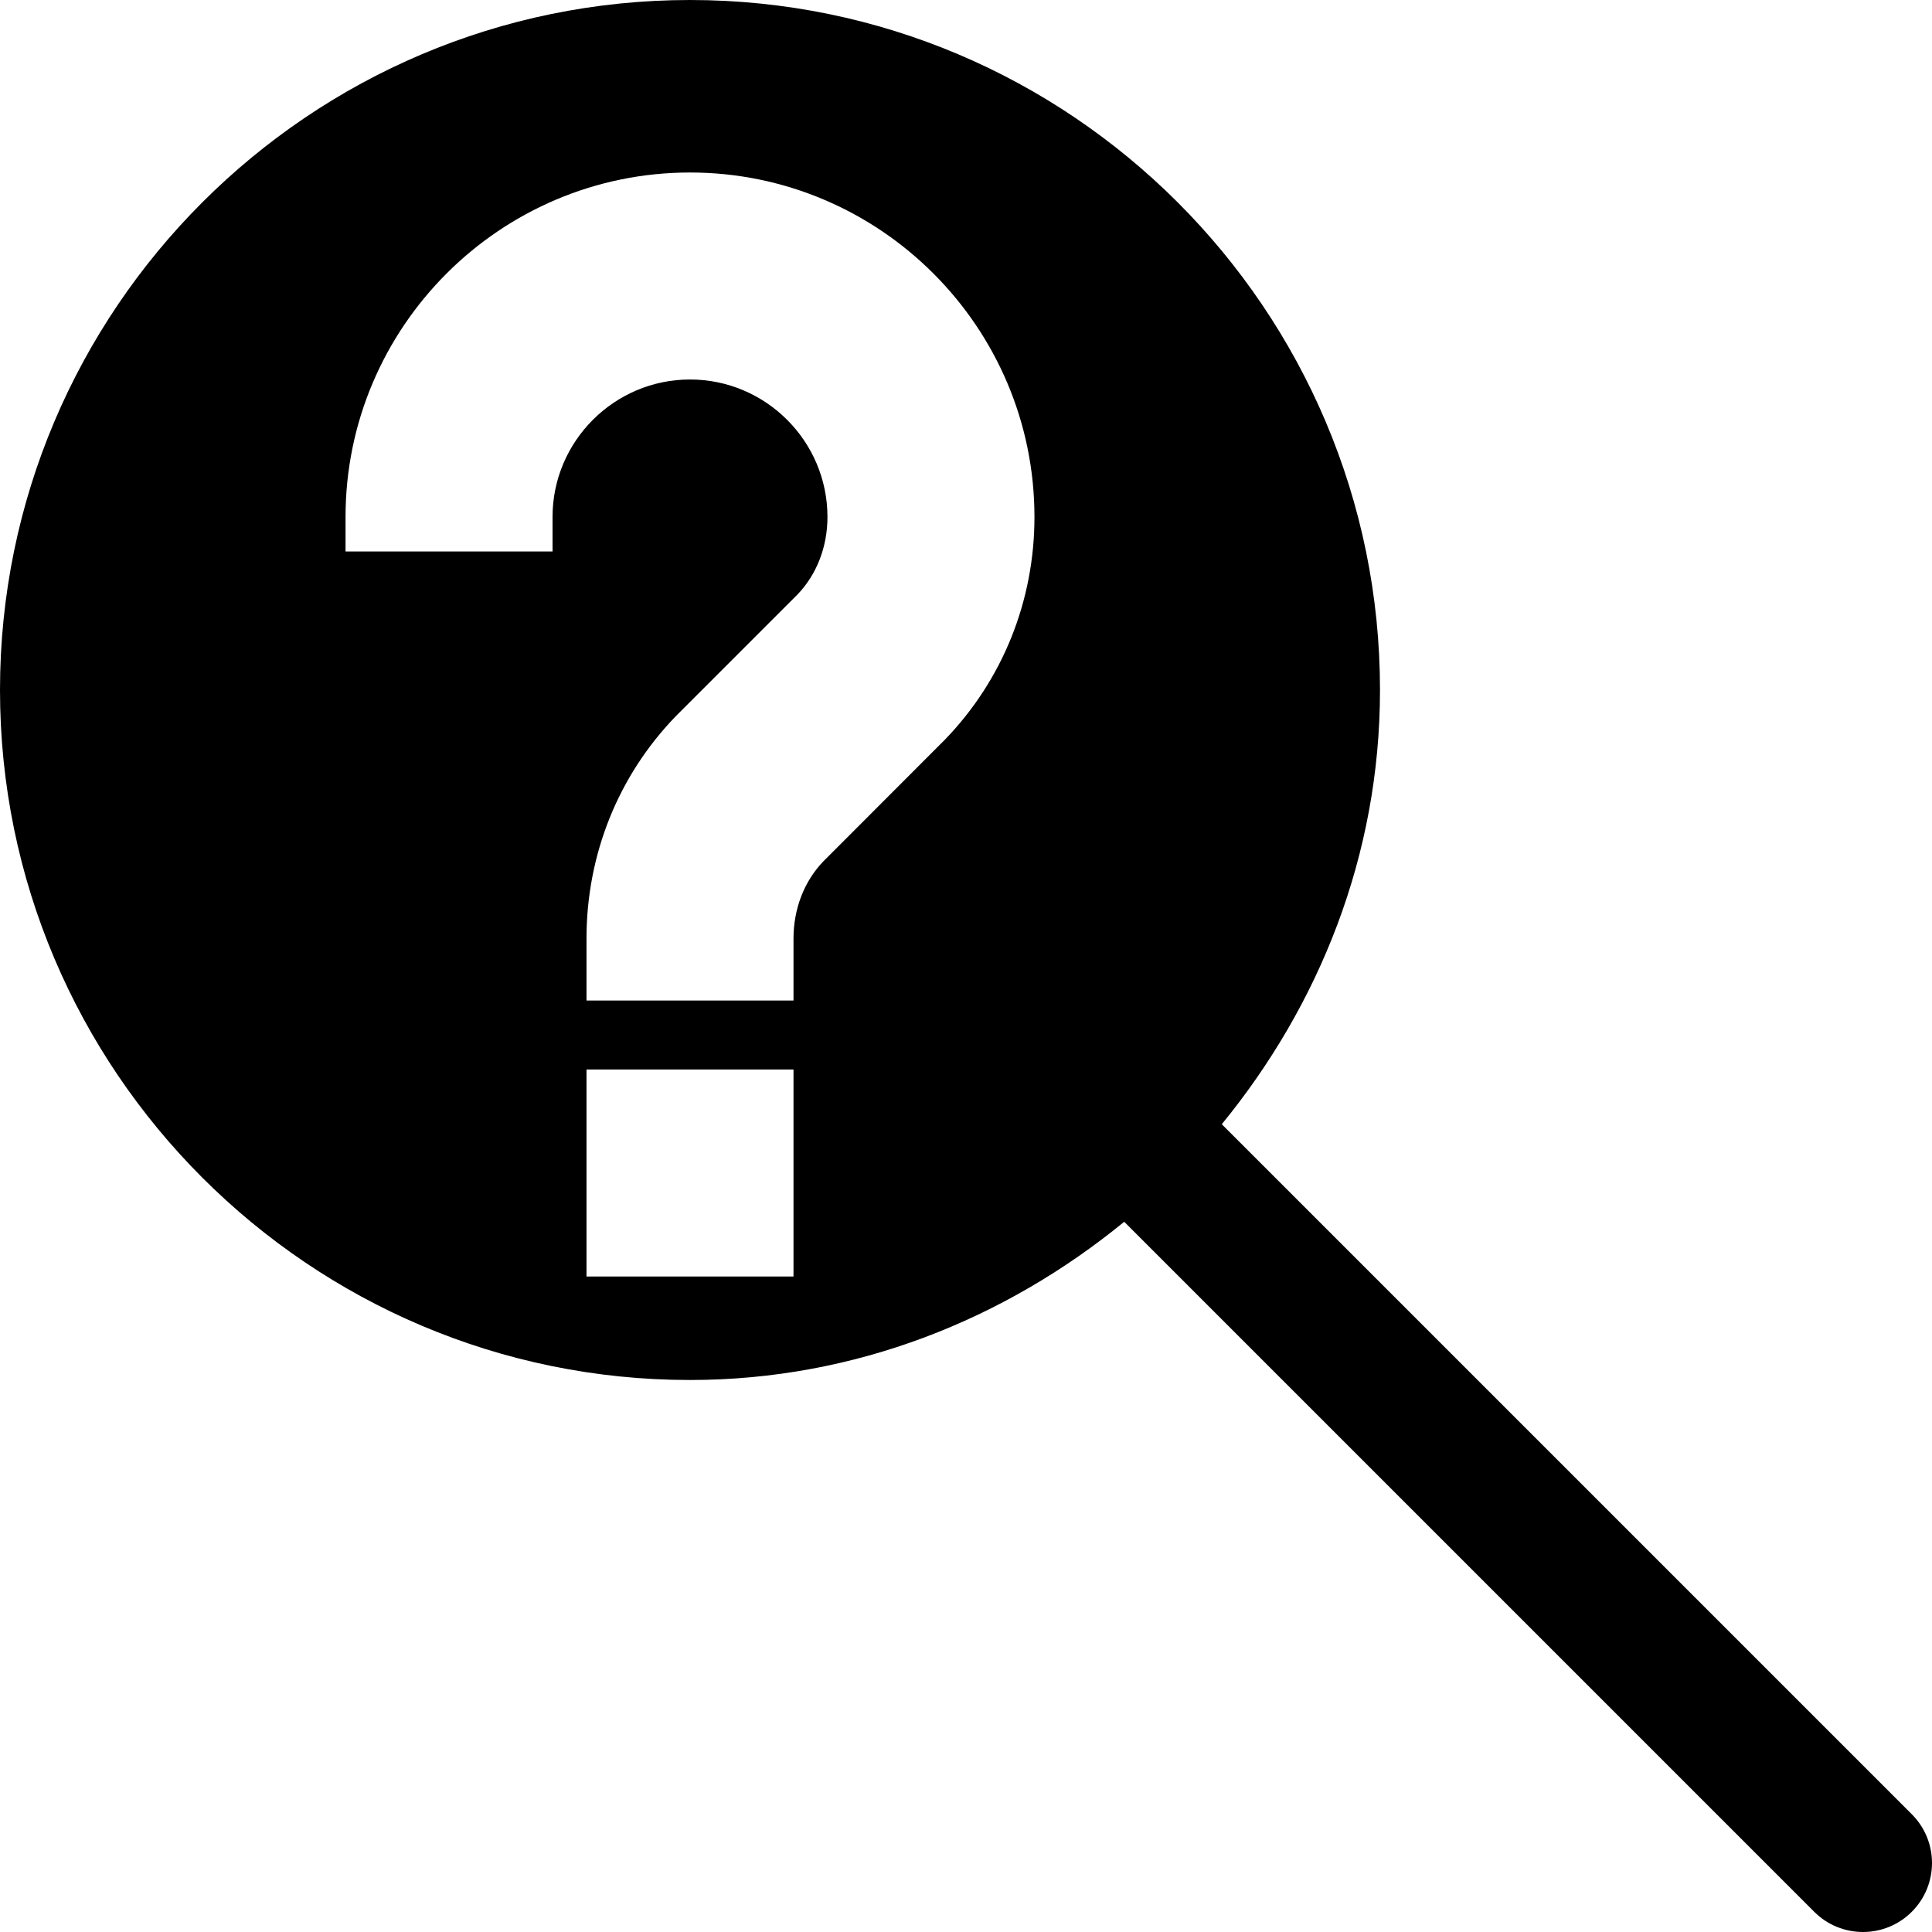 <svg xmlns="http://www.w3.org/2000/svg" viewBox="0 0 448 448"><path d="M443.313 420.688l-160-160C305.885 233.1 320 198.34 320 160 320 71.781 248.219 0 160 0S0 71.781 0 160s71.781 160 160 160c38.34 0 73.1-14.115 100.688-36.688l160 160C423.813 446.438 427.906 448 432 448s8.188-1.563 11.313-4.688c6.25-6.249 6.25-16.374 0-22.624zM184 296h-48v-48h48v48zm35.156-124.531l-28.219 28.25c-4.438 4.594-6.938 11-6.938 17.938V232h-48v-14.344c0-19.469 7.344-37.781 20.719-51.594l28.219-28.219c4.438-4.625 6.938-11.031 6.938-17.969C191.875 102.313 177.563 88 160 88s-31.875 14.313-31.875 31.875v8h-48v-8C80.125 75.844 115.969 40 160 40s79.875 35.844 79.875 79.875c0 19.406-7.344 37.75-20.719 51.594z" /></svg>